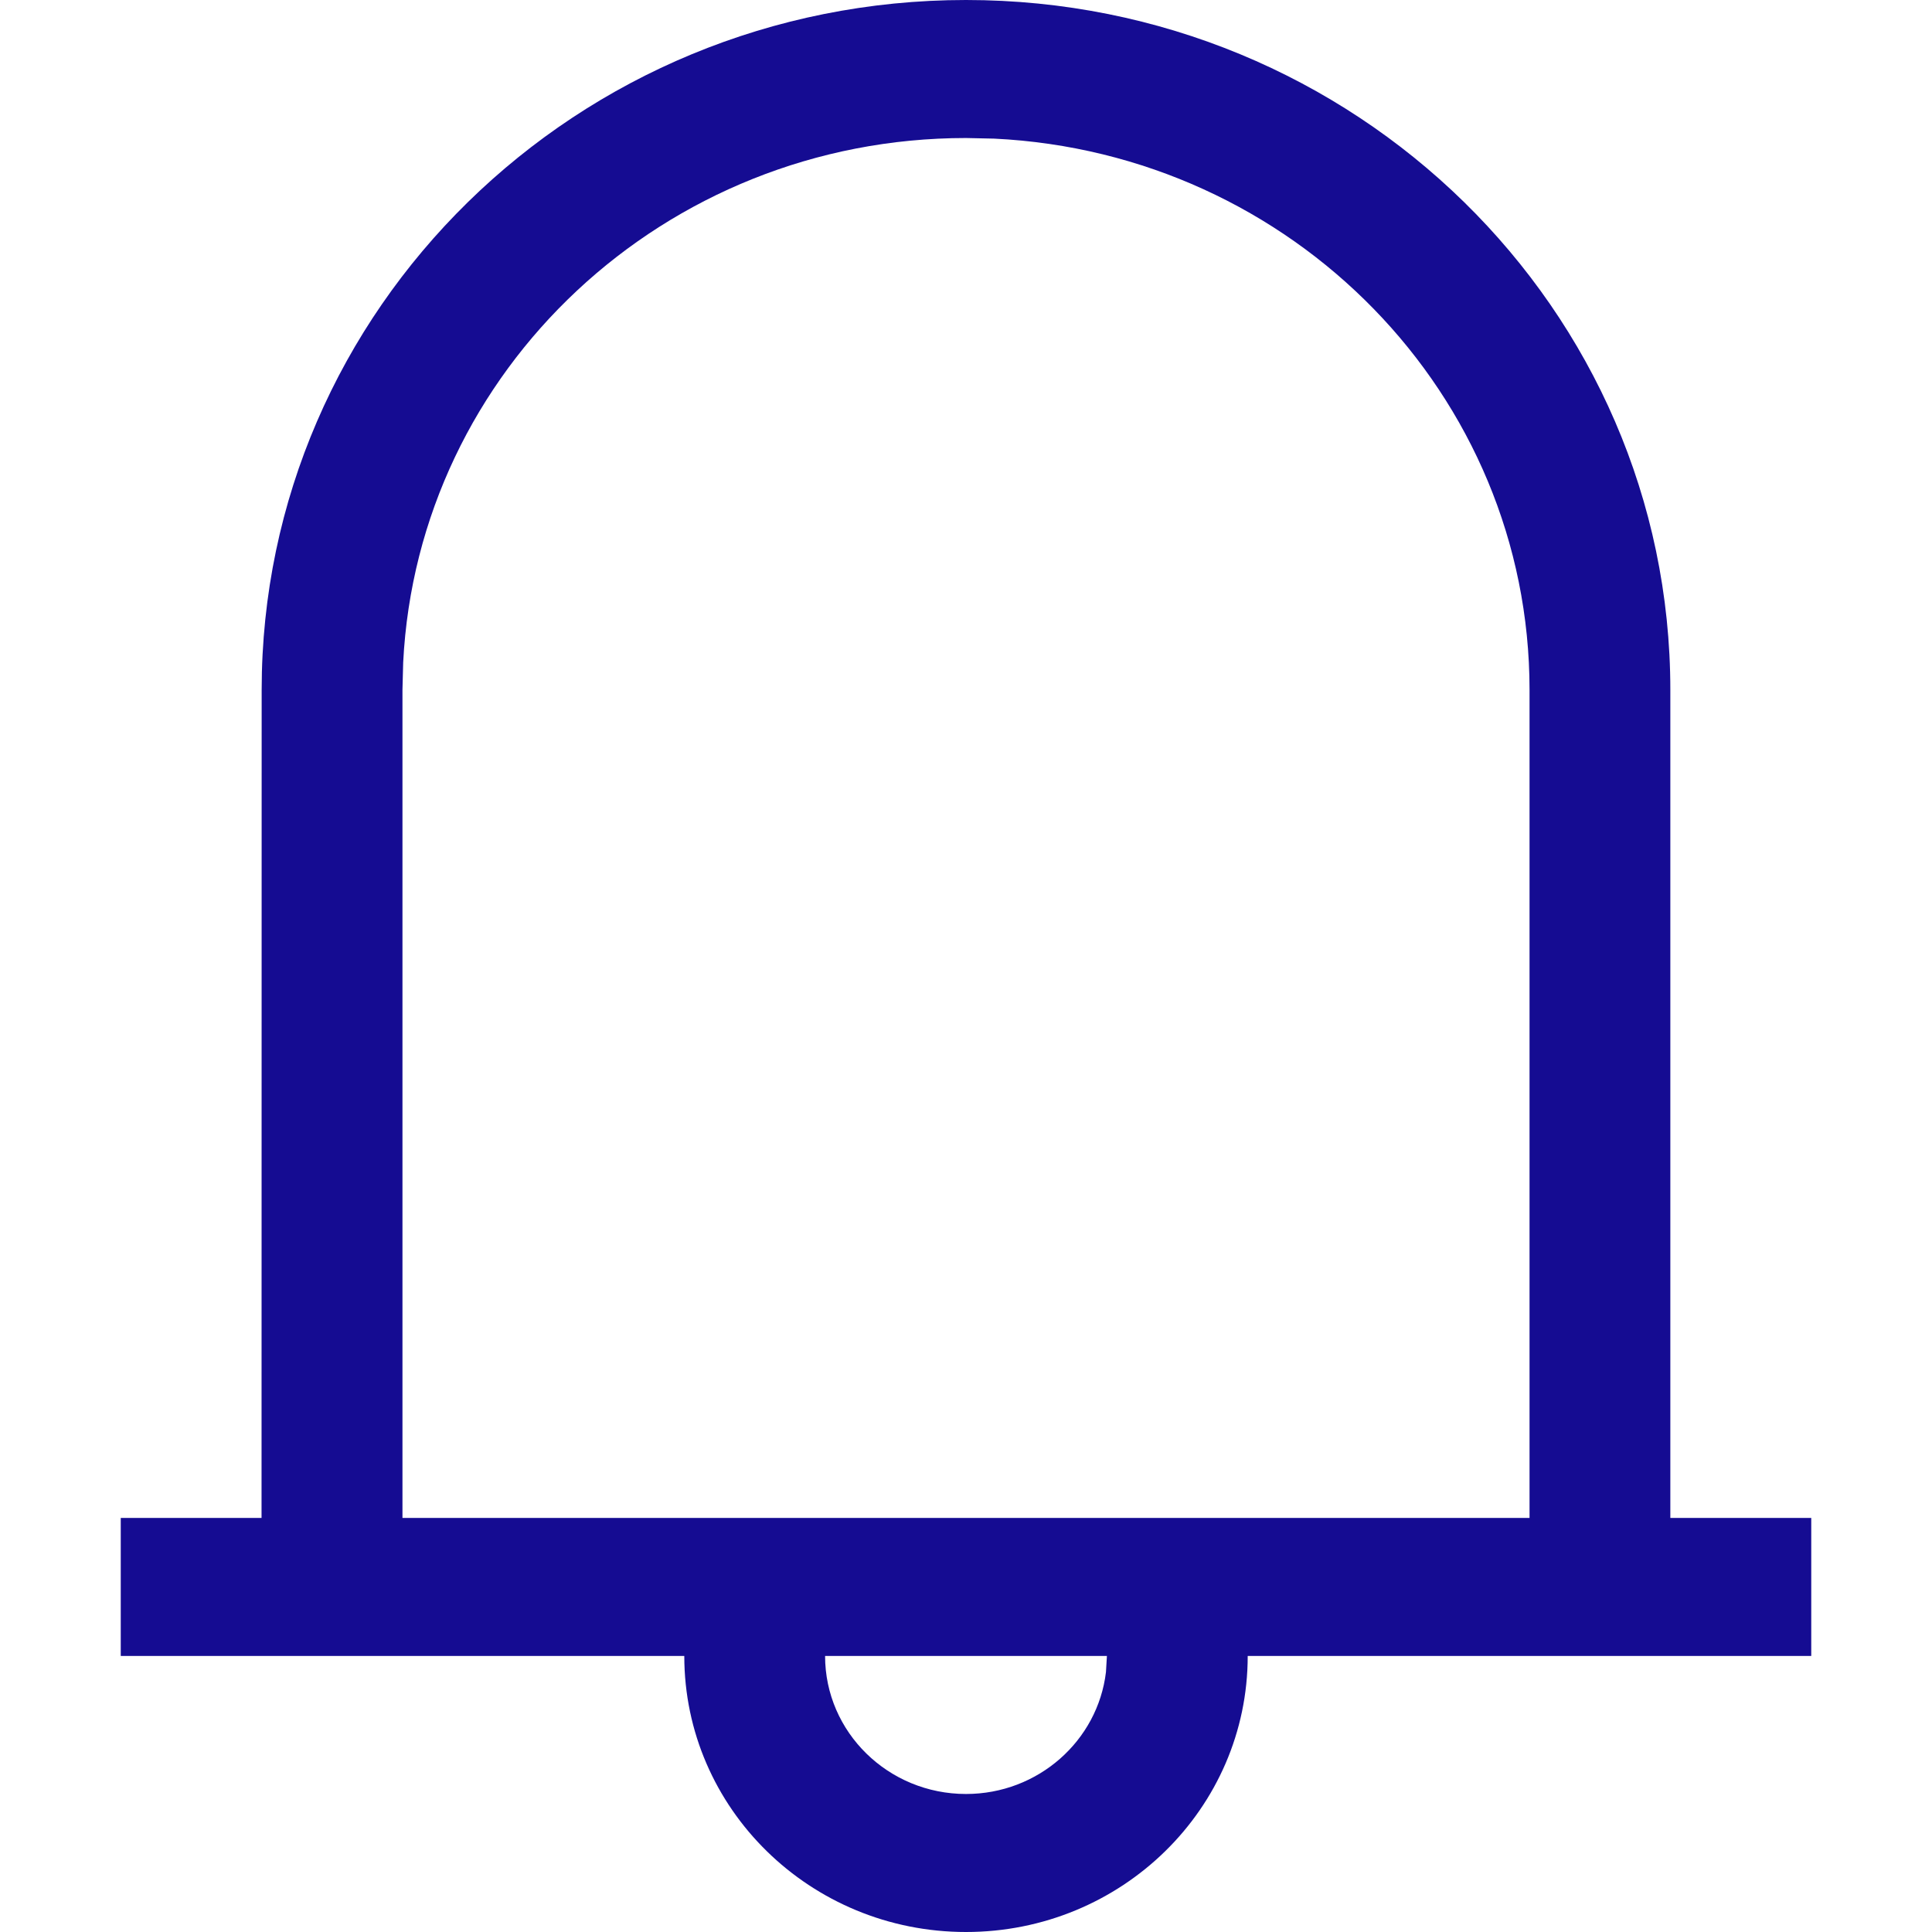 <?xml version="1.0" encoding="UTF-8"?>
<svg width="16px" height="16px" viewBox="0 0 16 16" version="1.1" xmlns="http://www.w3.org/2000/svg" xmlns:xlink="http://www.w3.org/1999/xlink">
    <title>notice</title>
    <g id="notice" stroke="none" stroke-width="1" fill="none" fill-rule="evenodd">
        <path d="M1,13.714 L1,12.571 L2.166,12.571 L2.167,5.714 C2.167,2.558 4.778,0 8,0 C11.222,0 13.833,2.558 13.833,5.714 L13.833,12.571 L15,12.571 L15,13.714 L10.333,13.714 C10.333,14.977 9.289,16 8,16 C6.711,16 5.667,14.977 5.667,13.714 L1,13.714 Z M9.167,13.714 L6.833,13.714 C6.833,14.345 7.356,14.857 8,14.857 C8.598,14.857 9.091,14.416 9.159,13.848 L9.167,13.714 Z M8,1.143 C5.501,1.143 3.46,3.067 3.339,5.486 L3.333,5.714 L3.333,12.571 L12.667,12.571 L12.667,5.714 C12.667,3.266 10.702,1.267 8.233,1.148 L8,1.143 Z" id="形状结合" fill="#150C92" fill-rule="nonzero"></path>
    </g>
</svg>